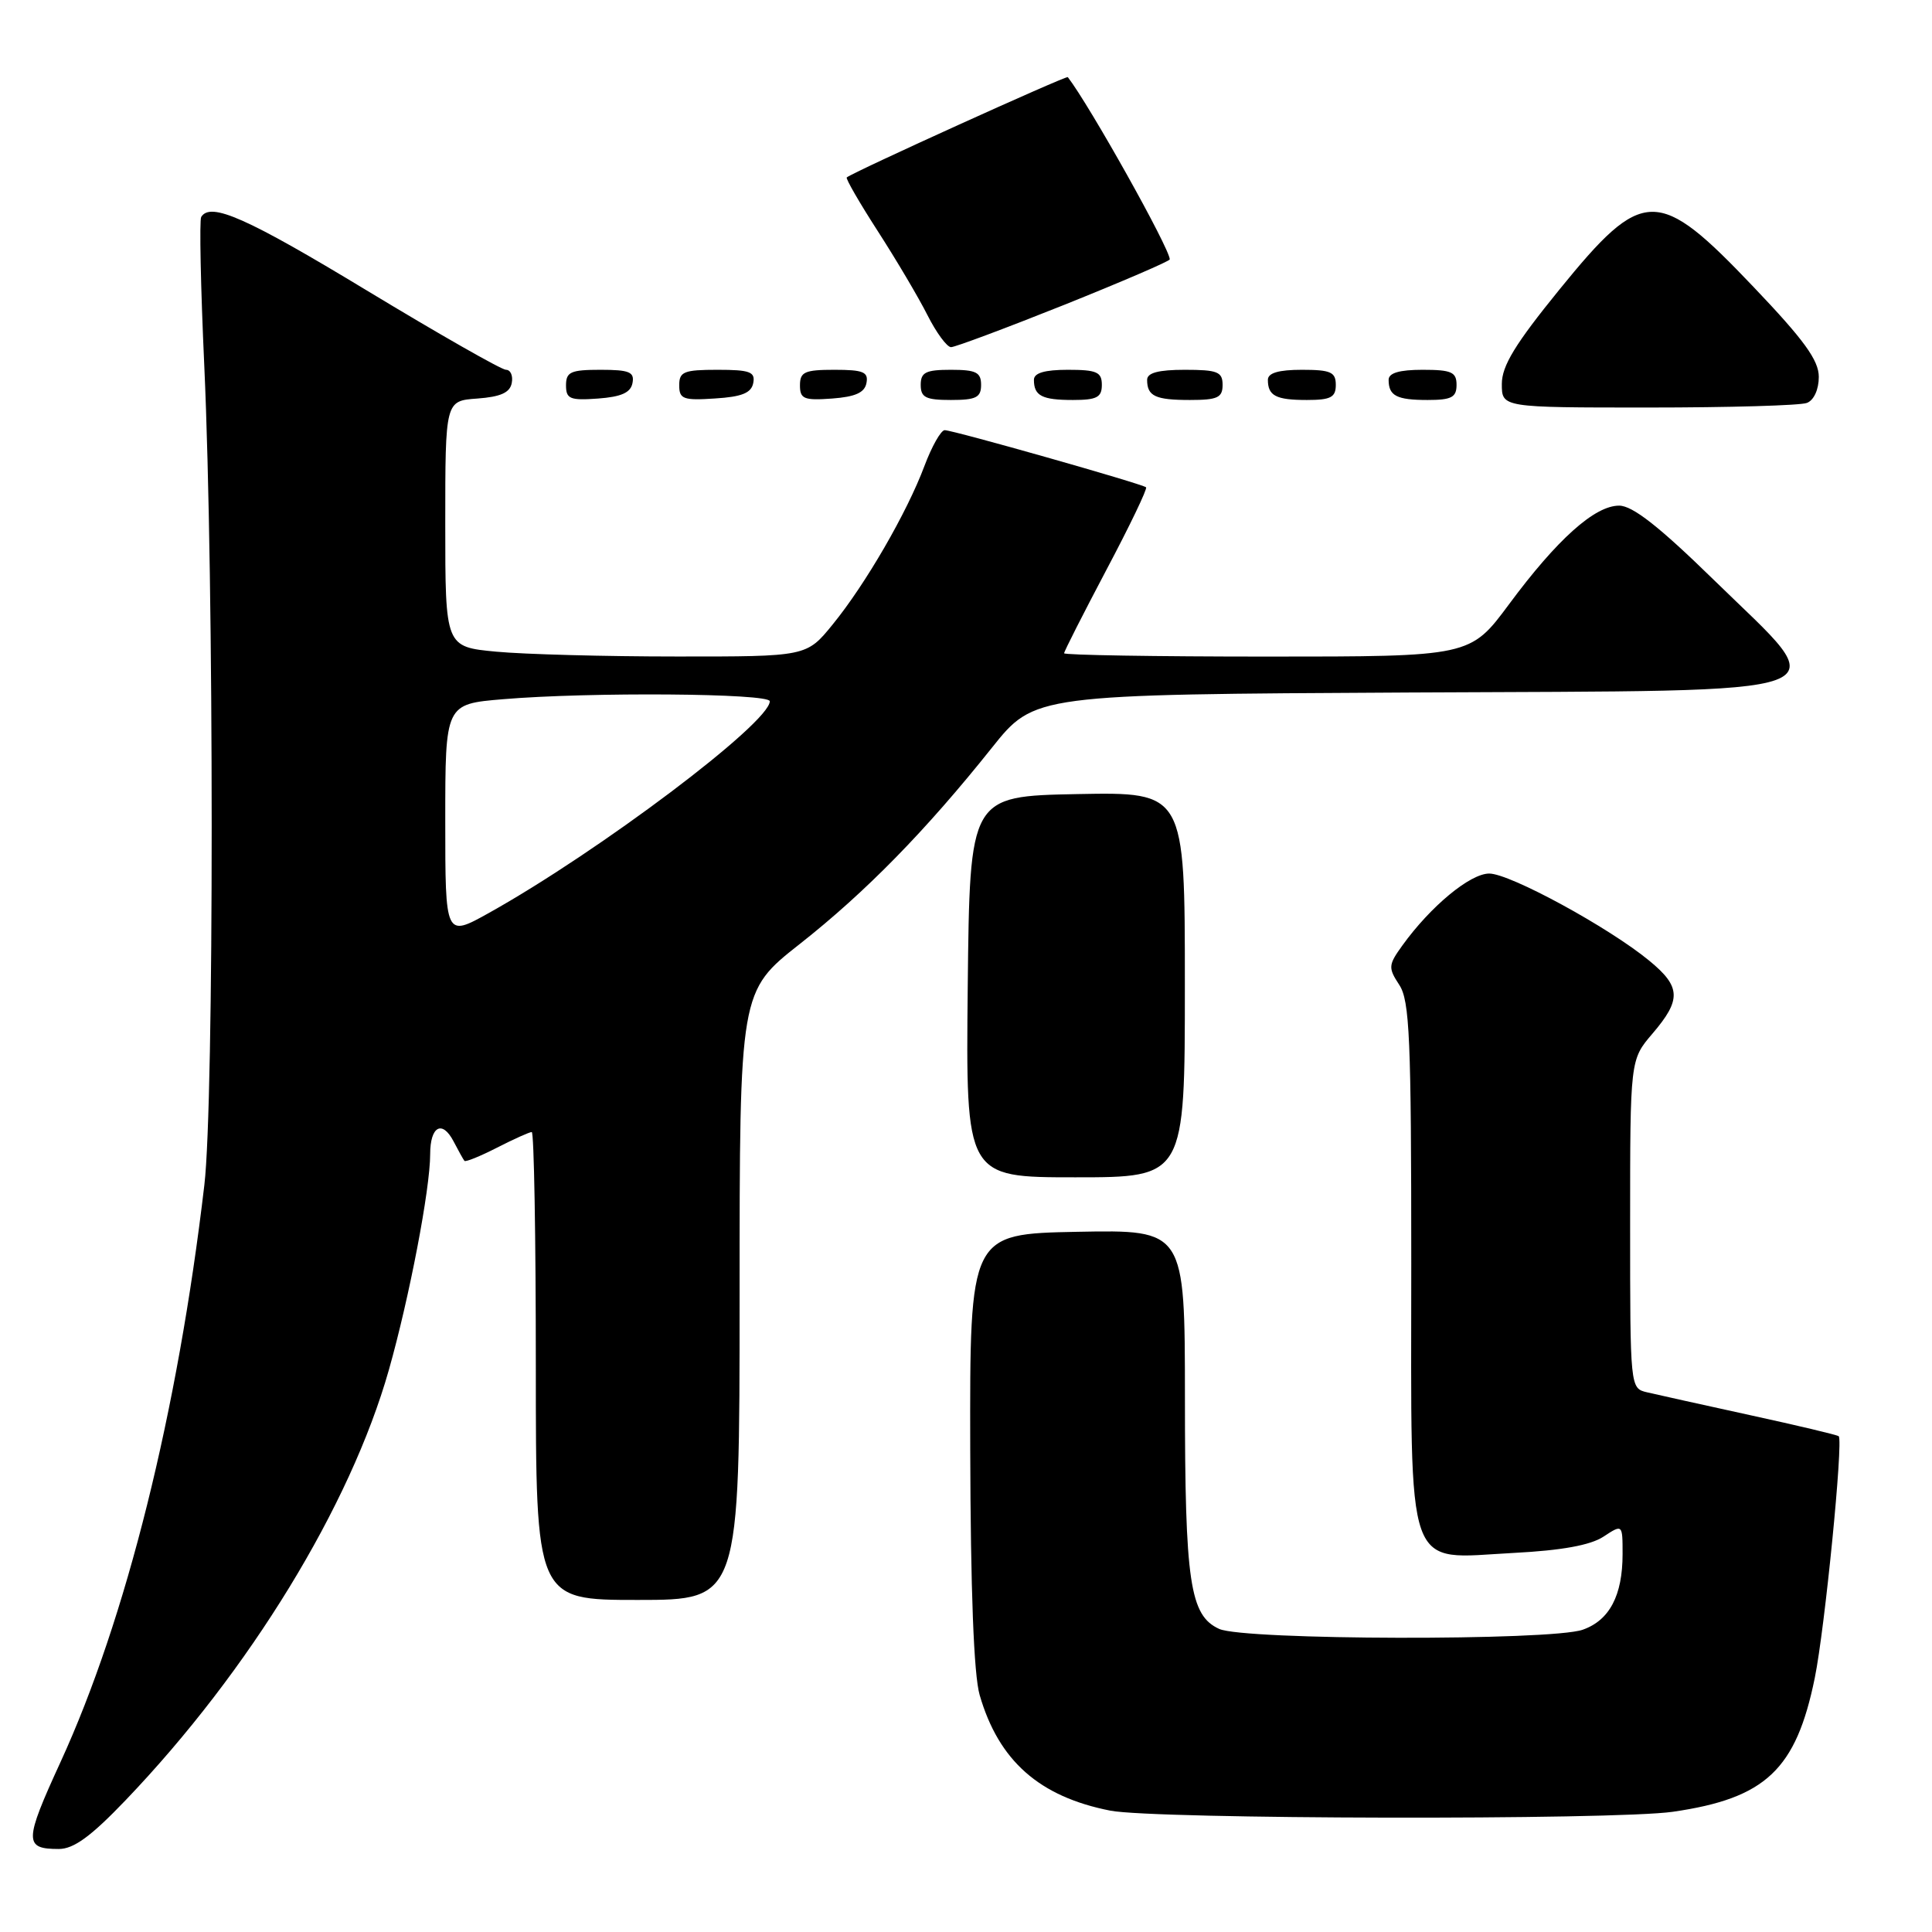<?xml version="1.0" encoding="UTF-8" standalone="no"?>
<!DOCTYPE svg PUBLIC "-//W3C//DTD SVG 1.1//EN" "http://www.w3.org/Graphics/SVG/1.1/DTD/svg11.dtd" >
<svg xmlns="http://www.w3.org/2000/svg" xmlns:xlink="http://www.w3.org/1999/xlink" version="1.1" viewBox="0 0 256 256">
 <g >
 <path fill="currentColor"
d=" M 16.65 238.53 C 33.06 221.38 46.42 199.54 51.53 181.51 C 54.25 171.91 57.00 157.54 57.00 152.93 C 57.00 149.24 58.59 148.36 60.09 151.22 C 60.74 152.47 61.39 153.64 61.54 153.82 C 61.69 154.00 63.63 153.21 65.86 152.07 C 68.09 150.93 70.16 150.00 70.46 150.00 C 70.76 150.00 71.00 163.95 71.00 181.00 C 71.00 212.00 71.00 212.00 84.50 212.00 C 98.00 212.00 98.00 212.00 98.00 171.68 C 98.00 131.36 98.00 131.36 105.99 125.07 C 114.69 118.22 122.68 110.06 131.44 99.07 C 137.07 92.02 137.07 92.02 186.79 91.76 C 246.34 91.45 243.22 92.60 227.10 76.85 C 219.84 69.76 216.32 67.00 214.54 67.00 C 211.31 67.00 206.33 71.46 199.96 80.06 C 194.81 87.00 194.81 87.00 167.91 87.00 C 153.11 87.00 141.00 86.80 141.00 86.56 C 141.00 86.31 143.53 81.34 146.61 75.50 C 149.70 69.67 152.06 64.75 151.86 64.57 C 151.35 64.11 126.29 57.00 125.18 57.00 C 124.68 57.00 123.47 59.14 122.49 61.75 C 120.18 67.92 114.70 77.39 110.33 82.75 C 106.87 87.00 106.87 87.00 89.68 86.99 C 80.23 86.99 69.46 86.70 65.75 86.35 C 59.00 85.71 59.00 85.71 59.00 69.41 C 59.00 53.11 59.00 53.11 63.24 52.81 C 66.34 52.58 67.57 52.03 67.81 50.75 C 68.00 49.79 67.65 49.00 67.05 49.00 C 66.45 49.00 58.16 44.27 48.62 38.50 C 32.68 28.85 27.89 26.73 26.66 28.75 C 26.41 29.16 26.59 38.05 27.07 48.50 C 28.37 77.11 28.38 145.95 27.08 157.00 C 23.55 187.11 16.71 214.54 8.02 233.48 C 3.19 244.00 3.17 245.00 7.79 245.00 C 9.77 245.00 12.06 243.33 16.65 238.53 Z  M 221.66 240.07 C 233.96 238.29 237.99 234.49 240.47 222.32 C 241.80 215.81 244.26 190.93 243.64 190.31 C 243.48 190.14 238.20 188.89 231.92 187.52 C 225.64 186.15 219.49 184.78 218.25 184.49 C 216.00 183.96 216.00 183.94 216.00 162.19 C 216.00 140.42 216.00 140.42 218.96 136.96 C 222.81 132.46 222.74 130.75 218.54 127.30 C 213.19 122.89 200.08 115.75 197.33 115.75 C 194.80 115.75 189.56 120.09 185.82 125.28 C 183.95 127.87 183.93 128.24 185.41 130.50 C 186.79 132.60 187.00 137.56 187.00 167.46 C 187.00 209.36 186.00 206.53 200.59 205.77 C 206.93 205.44 210.73 204.75 212.46 203.62 C 215.00 201.95 215.00 201.95 215.00 205.93 C 215.00 211.42 213.26 214.71 209.71 215.95 C 205.47 217.43 164.84 217.34 161.55 215.84 C 157.66 214.07 157.01 209.68 157.01 185.22 C 157.00 162.95 157.00 162.95 142.75 163.22 C 128.50 163.50 128.50 163.50 128.56 192.00 C 128.61 210.79 129.03 221.90 129.81 224.60 C 132.33 233.31 137.71 238.07 147.12 239.92 C 152.99 241.07 213.88 241.19 221.66 240.07 Z  M 157.00 130.47 C 157.00 104.95 157.00 104.95 142.75 105.22 C 128.50 105.50 128.50 105.50 128.23 130.75 C 127.97 156.00 127.97 156.00 142.48 156.00 C 157.00 156.00 157.00 156.00 157.00 130.47 Z  M 239.42 53.39 C 240.35 53.04 241.00 51.61 241.00 49.94 C 241.00 47.74 239.06 45.06 232.37 38.04 C 219.66 24.68 217.74 24.70 206.63 38.37 C 200.76 45.59 199.00 48.48 199.00 50.88 C 199.00 54.00 199.00 54.00 218.42 54.00 C 229.10 54.00 238.55 53.73 239.42 53.39 Z  M 83.81 50.75 C 84.09 49.29 83.39 49.00 79.57 49.00 C 75.62 49.00 75.00 49.28 75.00 51.06 C 75.00 52.86 75.53 53.08 79.24 52.81 C 82.34 52.58 83.57 52.03 83.81 50.75 Z  M 99.81 50.75 C 100.10 49.27 99.36 49.00 95.07 49.00 C 90.62 49.00 90.00 49.25 90.00 51.05 C 90.00 52.88 90.53 53.08 94.74 52.80 C 98.31 52.58 99.56 52.07 99.81 50.75 Z  M 114.81 50.75 C 115.09 49.29 114.39 49.00 110.57 49.00 C 106.62 49.00 106.00 49.28 106.00 51.06 C 106.00 52.86 106.53 53.08 110.24 52.81 C 113.34 52.58 114.57 52.03 114.81 50.75 Z  M 130.00 51.00 C 130.00 49.33 129.33 49.00 126.00 49.00 C 122.67 49.00 122.00 49.33 122.00 51.00 C 122.00 52.67 122.67 53.00 126.00 53.00 C 129.33 53.00 130.00 52.67 130.00 51.00 Z  M 146.00 51.00 C 146.00 49.30 145.33 49.00 141.50 49.00 C 138.42 49.00 137.00 49.42 137.00 50.33 C 137.00 52.45 138.07 53.00 142.17 53.00 C 145.33 53.00 146.00 52.65 146.00 51.00 Z  M 162.00 51.00 C 162.00 49.27 161.33 49.00 157.00 49.00 C 153.50 49.00 152.00 49.40 152.00 50.33 C 152.00 52.49 153.08 53.00 157.67 53.00 C 161.33 53.00 162.00 52.69 162.00 51.00 Z  M 177.00 51.00 C 177.00 49.30 176.33 49.00 172.50 49.00 C 169.42 49.00 168.00 49.42 168.00 50.33 C 168.00 52.45 169.07 53.00 173.17 53.00 C 176.33 53.00 177.00 52.65 177.00 51.00 Z  M 193.00 51.00 C 193.00 49.30 192.33 49.00 188.50 49.00 C 185.42 49.00 184.00 49.42 184.00 50.33 C 184.00 52.45 185.07 53.00 189.17 53.00 C 192.33 53.00 193.00 52.65 193.00 51.00 Z  M 141.00 40.40 C 148.70 37.31 155.00 34.60 155.00 34.37 C 155.00 32.93 144.40 13.99 141.49 10.22 C 141.31 9.98 112.99 22.82 112.20 23.51 C 112.03 23.65 113.88 26.86 116.32 30.64 C 118.75 34.41 121.71 39.41 122.89 41.75 C 124.07 44.09 125.48 46.00 126.02 46.00 C 126.55 46.00 133.29 43.48 141.00 40.40 Z  M 59.00 108.74 C 59.00 93.29 59.00 93.29 66.65 92.65 C 78.11 91.68 102.00 91.86 102.00 92.92 C 102.00 95.79 79.38 112.83 64.75 120.99 C 59.00 124.19 59.00 124.19 59.00 108.74 Z "/>
</g>
</svg>